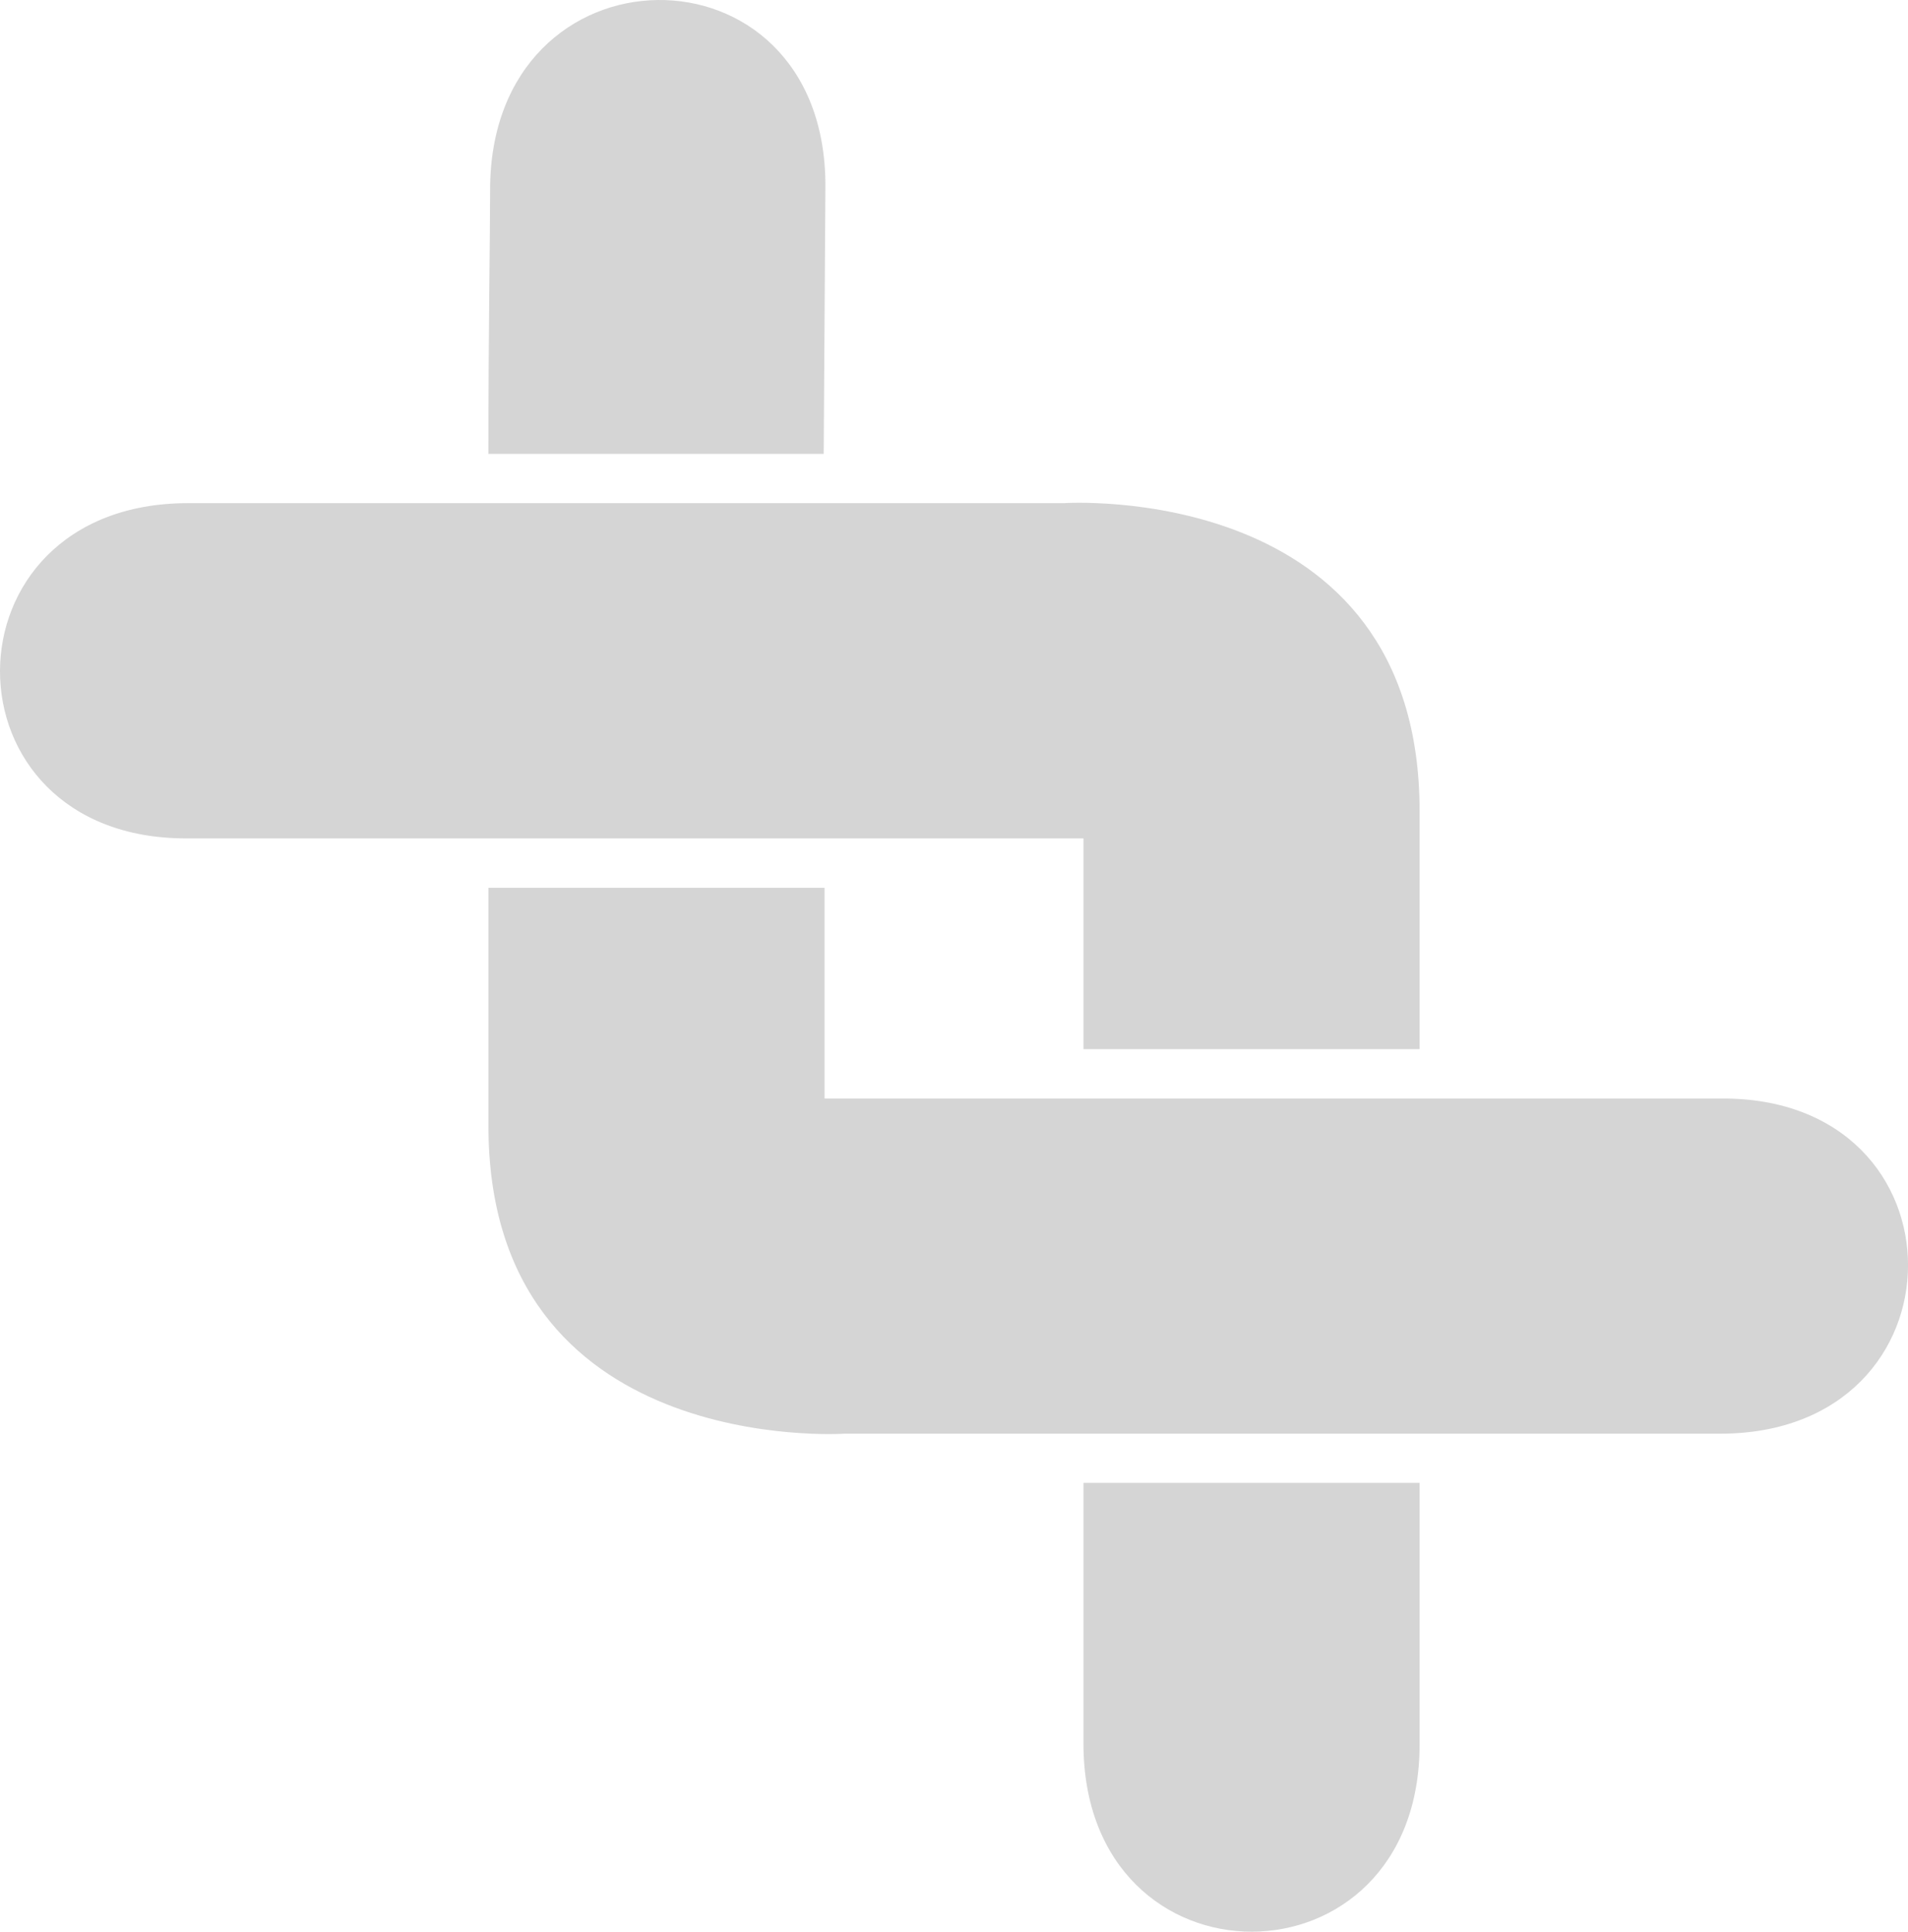<svg id="Logo" xmlns="http://www.w3.org/2000/svg" width="47.993" height="48.58" viewBox="0 0 47.993 48.58">
  <path id="Path_145" data-name="Path 145" d="M21.516,24.427c.021,6.3-8.455,6.32-8.455,0V17.872h8.455Z" transform="translate(14.192 19.421)" fill="#d5d5d5"/>
  <path id="Path_146" data-name="Path 146" d="M14.364,4.668l-.043,6.747H5.887c0-2.989.043-5.594.043-6.619C5.909-1.524,14.364-1.63,14.364,4.668Z" transform="translate(6.398 0)" fill="#d5d5d5"/>
  <path id="Path_147" data-name="Path 147" d="M36.869,24.429H14.834s-8.968.6-8.946-7.772V10.7h8.455v5.3H36.89C43.168,15.952,43.168,24.429,36.869,24.429Z" transform="translate(6.398 11.627)" fill="#d5d5d5"/>
  <path id="Path_148" data-name="Path 148" d="M4.727,6.069H26.762s8.968-.6,8.946,7.772V19.8H27.253V14.5H4.705C-1.572,14.524-1.572,6.069,4.727,6.069Z" transform="translate(0 6.585)" fill="#d5d5d5"/>
</svg>
